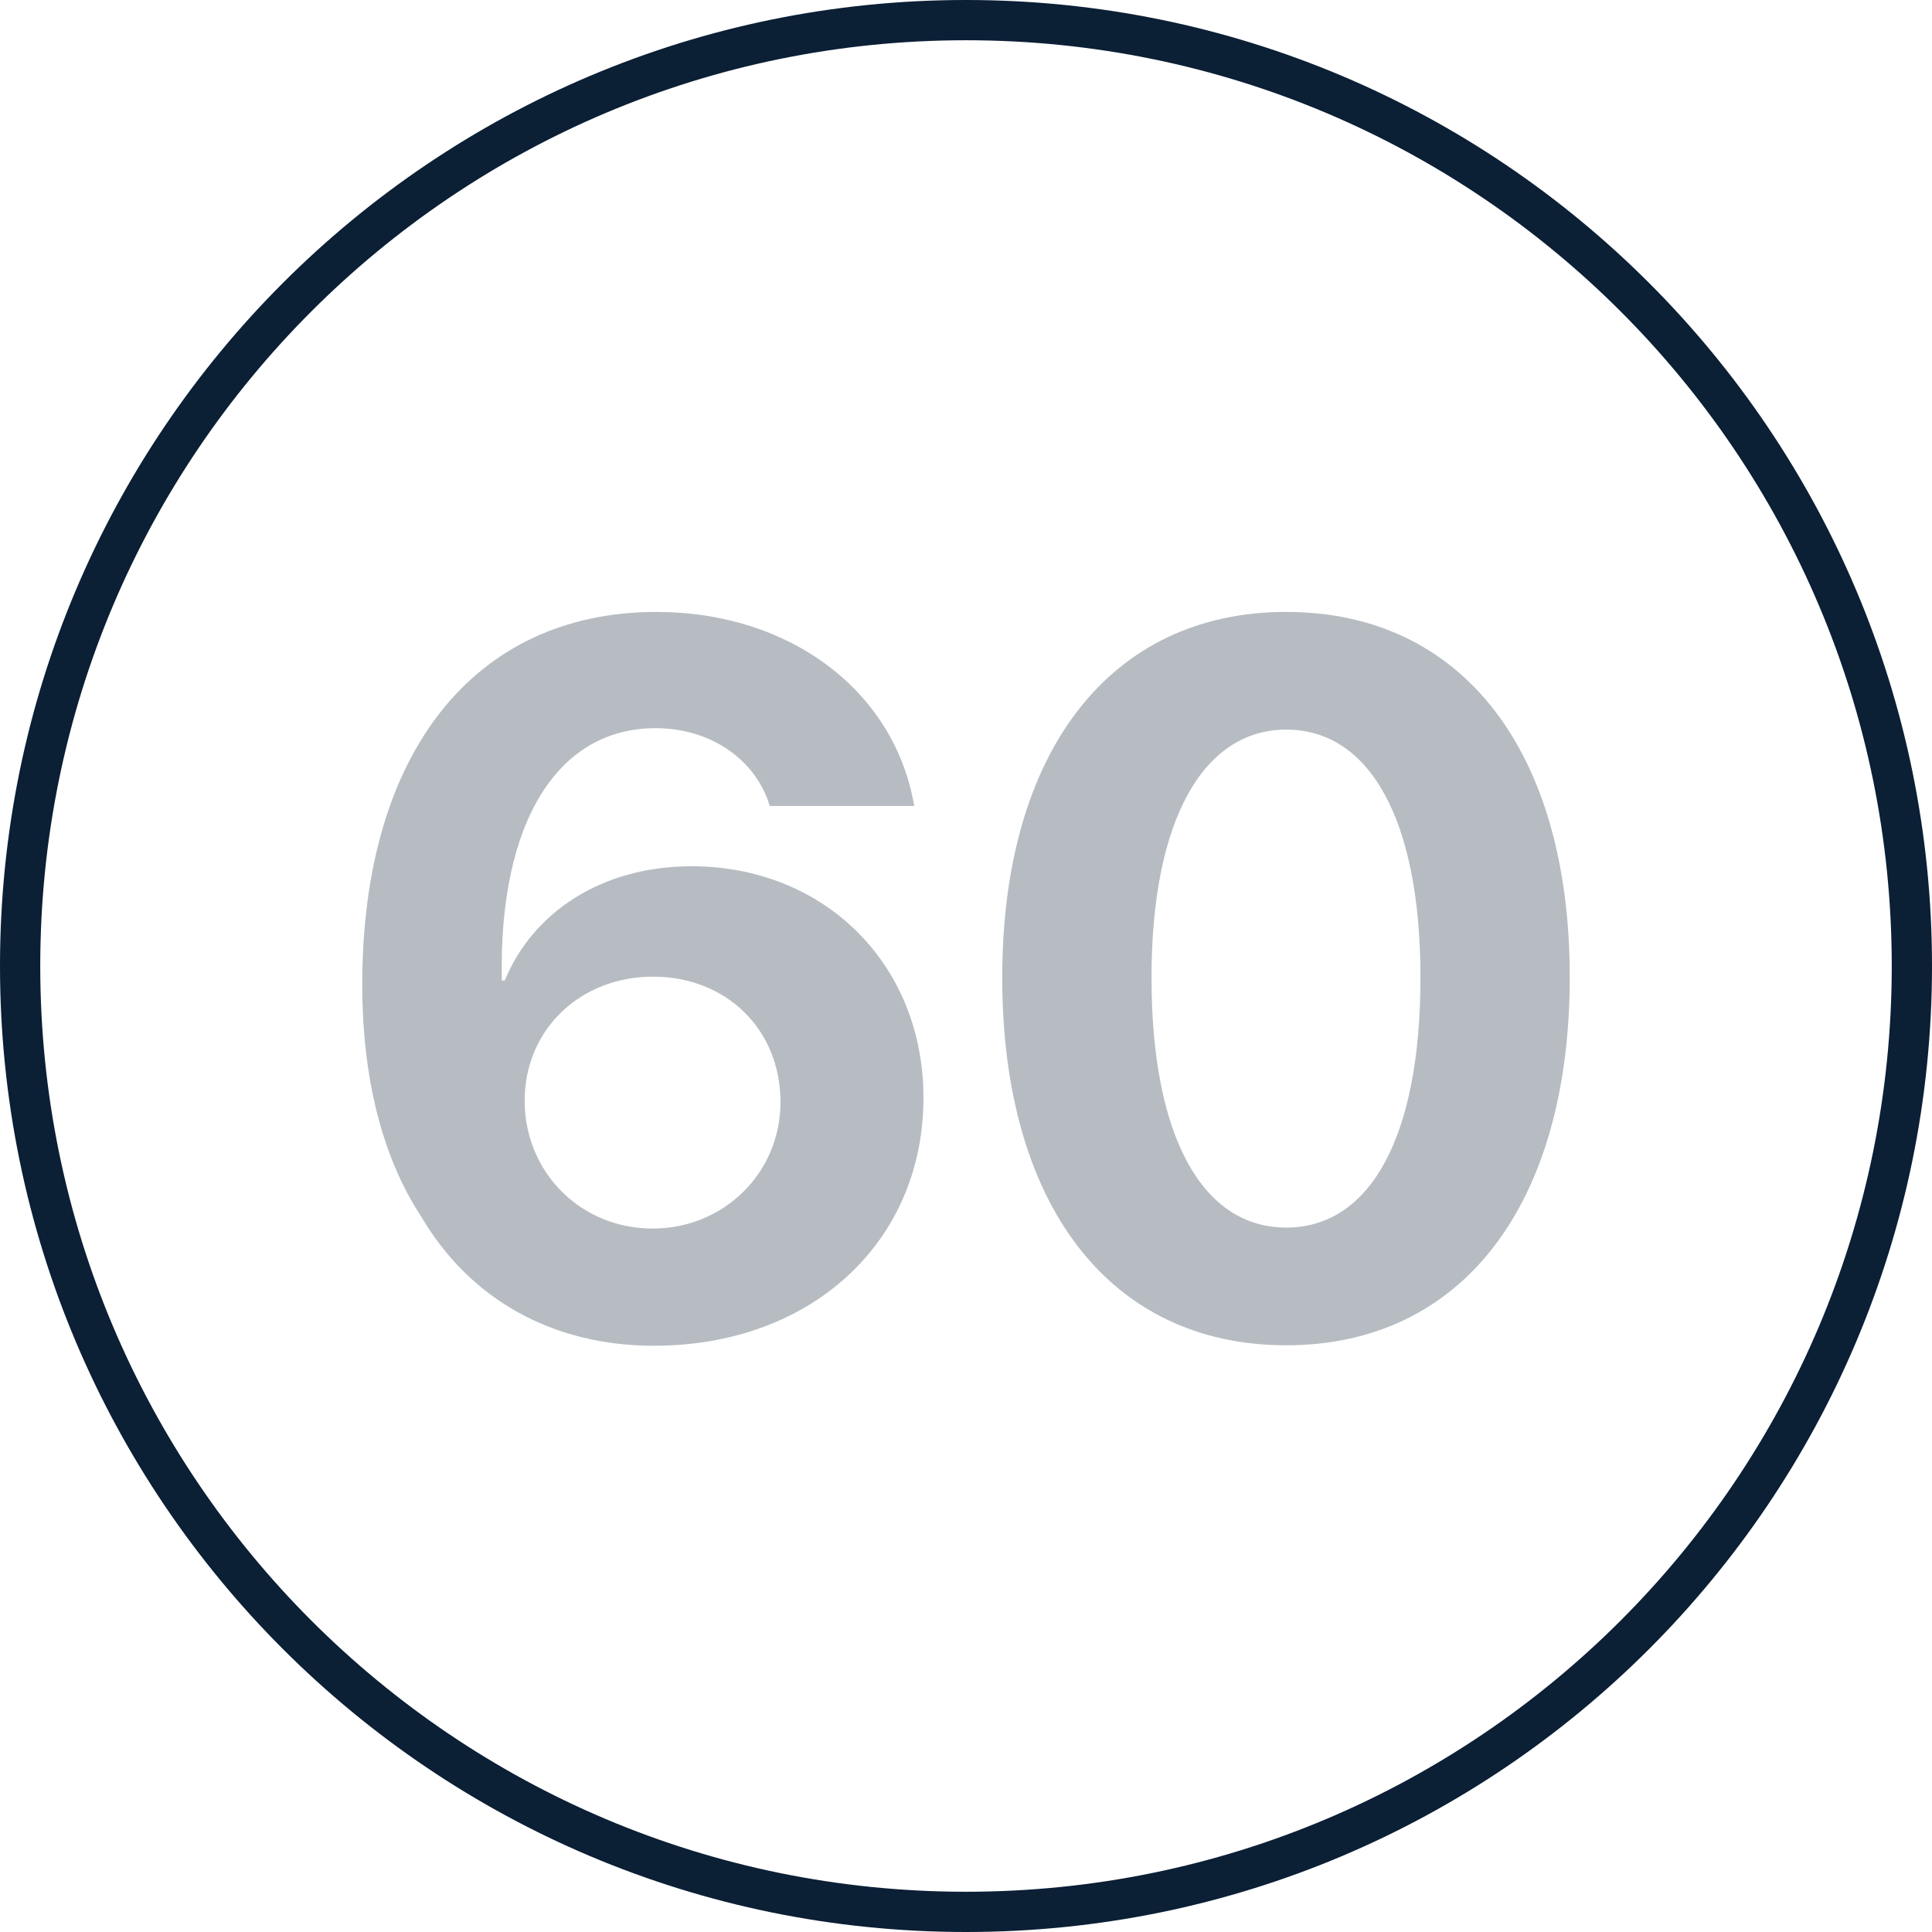 <?xml version="1.0" encoding="UTF-8"?>
<svg width="48px" height="48px" viewBox="0 0 48 48" version="1.1" xmlns="http://www.w3.org/2000/svg" xmlns:xlink="http://www.w3.org/1999/xlink">
    <!-- Generator: Sketch 52 (66869) - http://www.bohemiancoding.com/sketch -->
    <title>icon_sixty_xxl_black</title>
    <desc>Created with Sketch.</desc>
    <g id="icon_sixty_xxl_black" stroke="none" stroke-width="1" fill="none" fill-rule="evenodd">
        <g id="Group-42-Copy-2" fill="#0B1F35">
            <path d="M24,47 C36.703,47 47,36.703 47,24 C47,11.297 36.703,1 24,1 C11.297,1 1,11.297 1,24 C1,36.703 11.297,47 24,47 Z M24,48 C10.745,48 0,37.255 0,24 C0,10.745 10.745,0 24,0 C37.255,0 48,10.745 48,24 C48,37.255 37.255,48 24,48 Z" id="Oval-10" fill-rule="nonzero"></path>
            <path d="M16.249,33.435 C13.748,33.435 11.682,32.299 10.462,30.221 C9.495,28.747 9,26.778 9,24.458 C9,18.683 11.803,15.203 16.31,15.203 C19.632,15.203 22.23,17.173 22.713,20.024 L19.125,20.024 C18.774,18.864 17.651,18.091 16.286,18.091 C13.857,18.091 12.383,20.423 12.468,24.361 L12.54,24.361 C13.241,22.658 14.957,21.522 17.18,21.522 C20.49,21.522 22.943,23.963 22.943,27.273 C22.943,30.862 20.152,33.435 16.249,33.435 Z M16.213,30.523 C17.989,30.523 19.391,29.134 19.391,27.382 C19.391,25.582 18.05,24.265 16.225,24.265 C14.413,24.265 13.035,25.582 13.035,27.346 C13.035,29.122 14.425,30.523 16.213,30.523 Z M31.956,33.423 C27.57,33.423 24.9,29.931 24.9,24.289 C24.9,18.659 27.594,15.203 31.956,15.203 C36.318,15.203 39,18.647 39,24.277 C39,29.907 36.342,33.423 31.956,33.423 Z M31.956,30.499 C34.034,30.499 35.291,28.264 35.291,24.289 C35.291,20.35 34.022,18.127 31.956,18.127 C29.902,18.127 28.609,20.362 28.609,24.289 C28.609,28.252 29.878,30.499 31.956,30.499 Z" id="60" opacity="0.3"></path>
        </g>
    </g>
</svg>